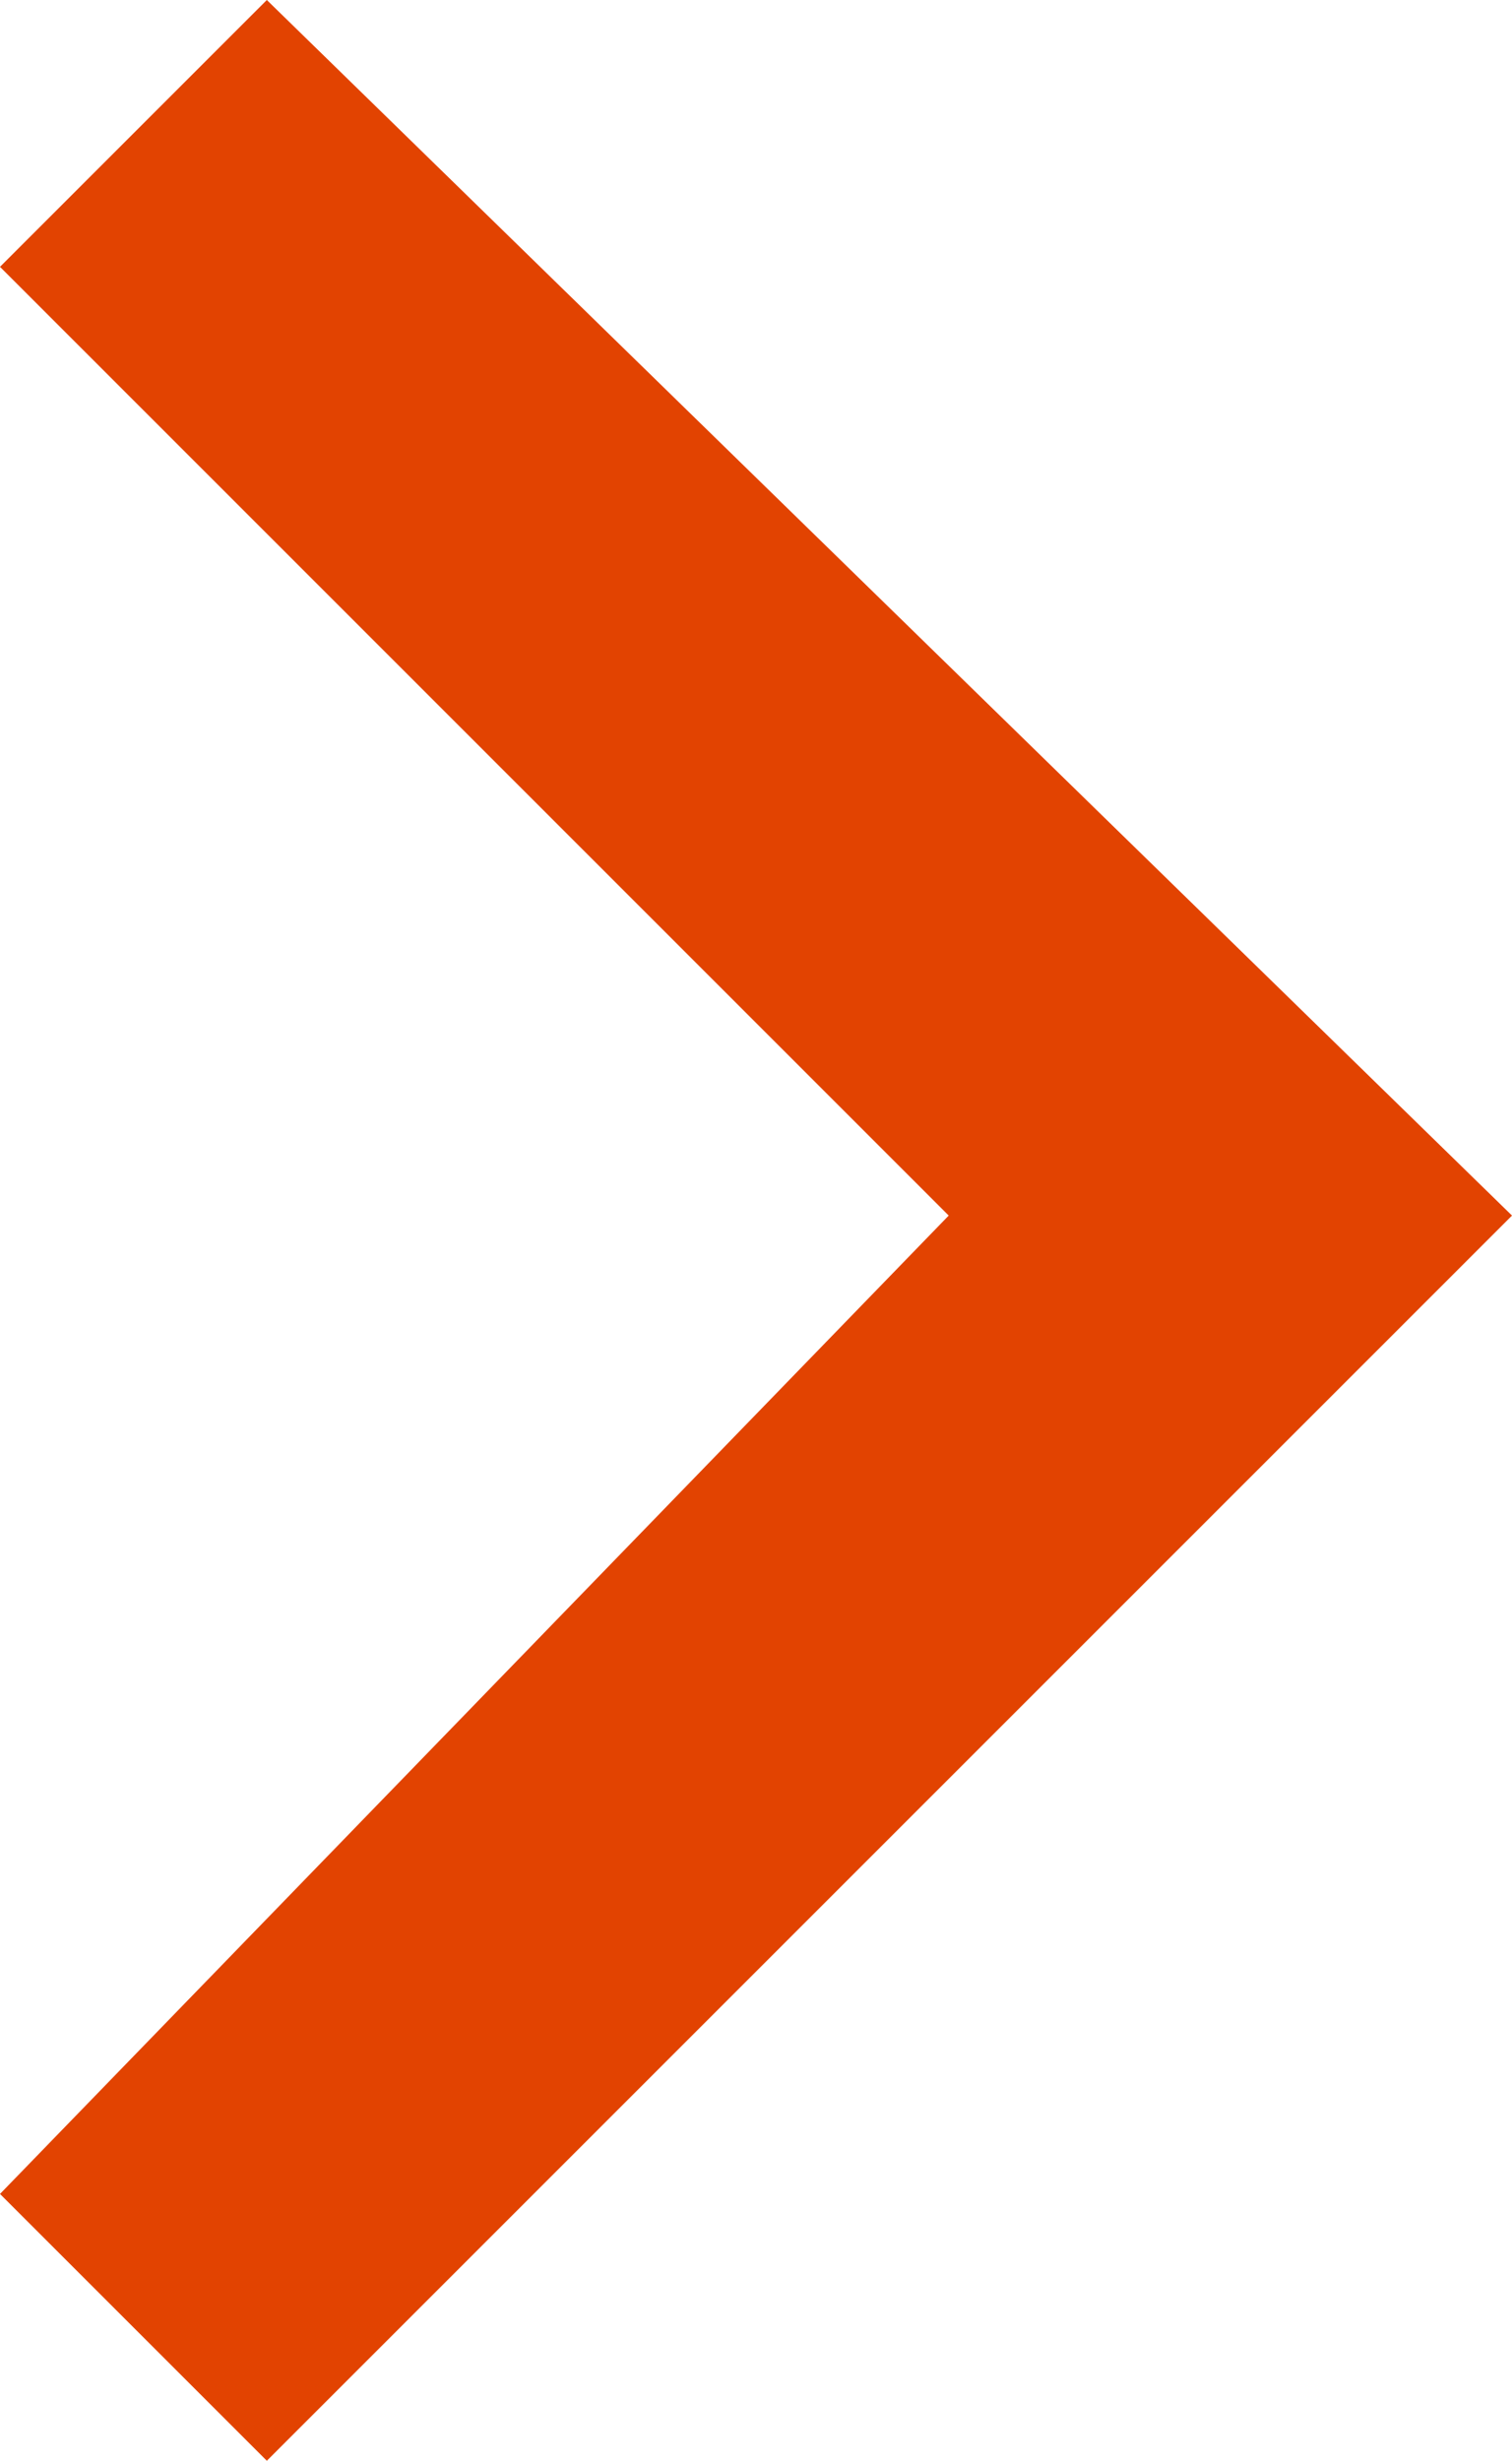 <?xml version="1.0" encoding="utf-8"?>
<!-- Generator: Adobe Illustrator 19.0.1, SVG Export Plug-In . SVG Version: 6.00 Build 0)  -->
<svg version="1.1" id="Layer_1" xmlns="http://www.w3.org/2000/svg" xmlns:xlink="http://www.w3.org/1999/xlink" x="0px" y="0px"
	 viewBox="0 0 5.1 8.3" style="enable-background:new 0 0 5.1 8.3;" xml:space="preserve">
<style type="text/css">
	.st0{fill:#FF9300;}
	.st1{fill:#E24301;}
	.st2{fill:#5E6062;}
	.st3{fill:#FFFFFF;}
</style>
<polygon class="st1" points="0.9,8.3 0,7.4 3.2,4.1 0,0.9 0.9,0 5.1,4.1 "/>
</svg>
